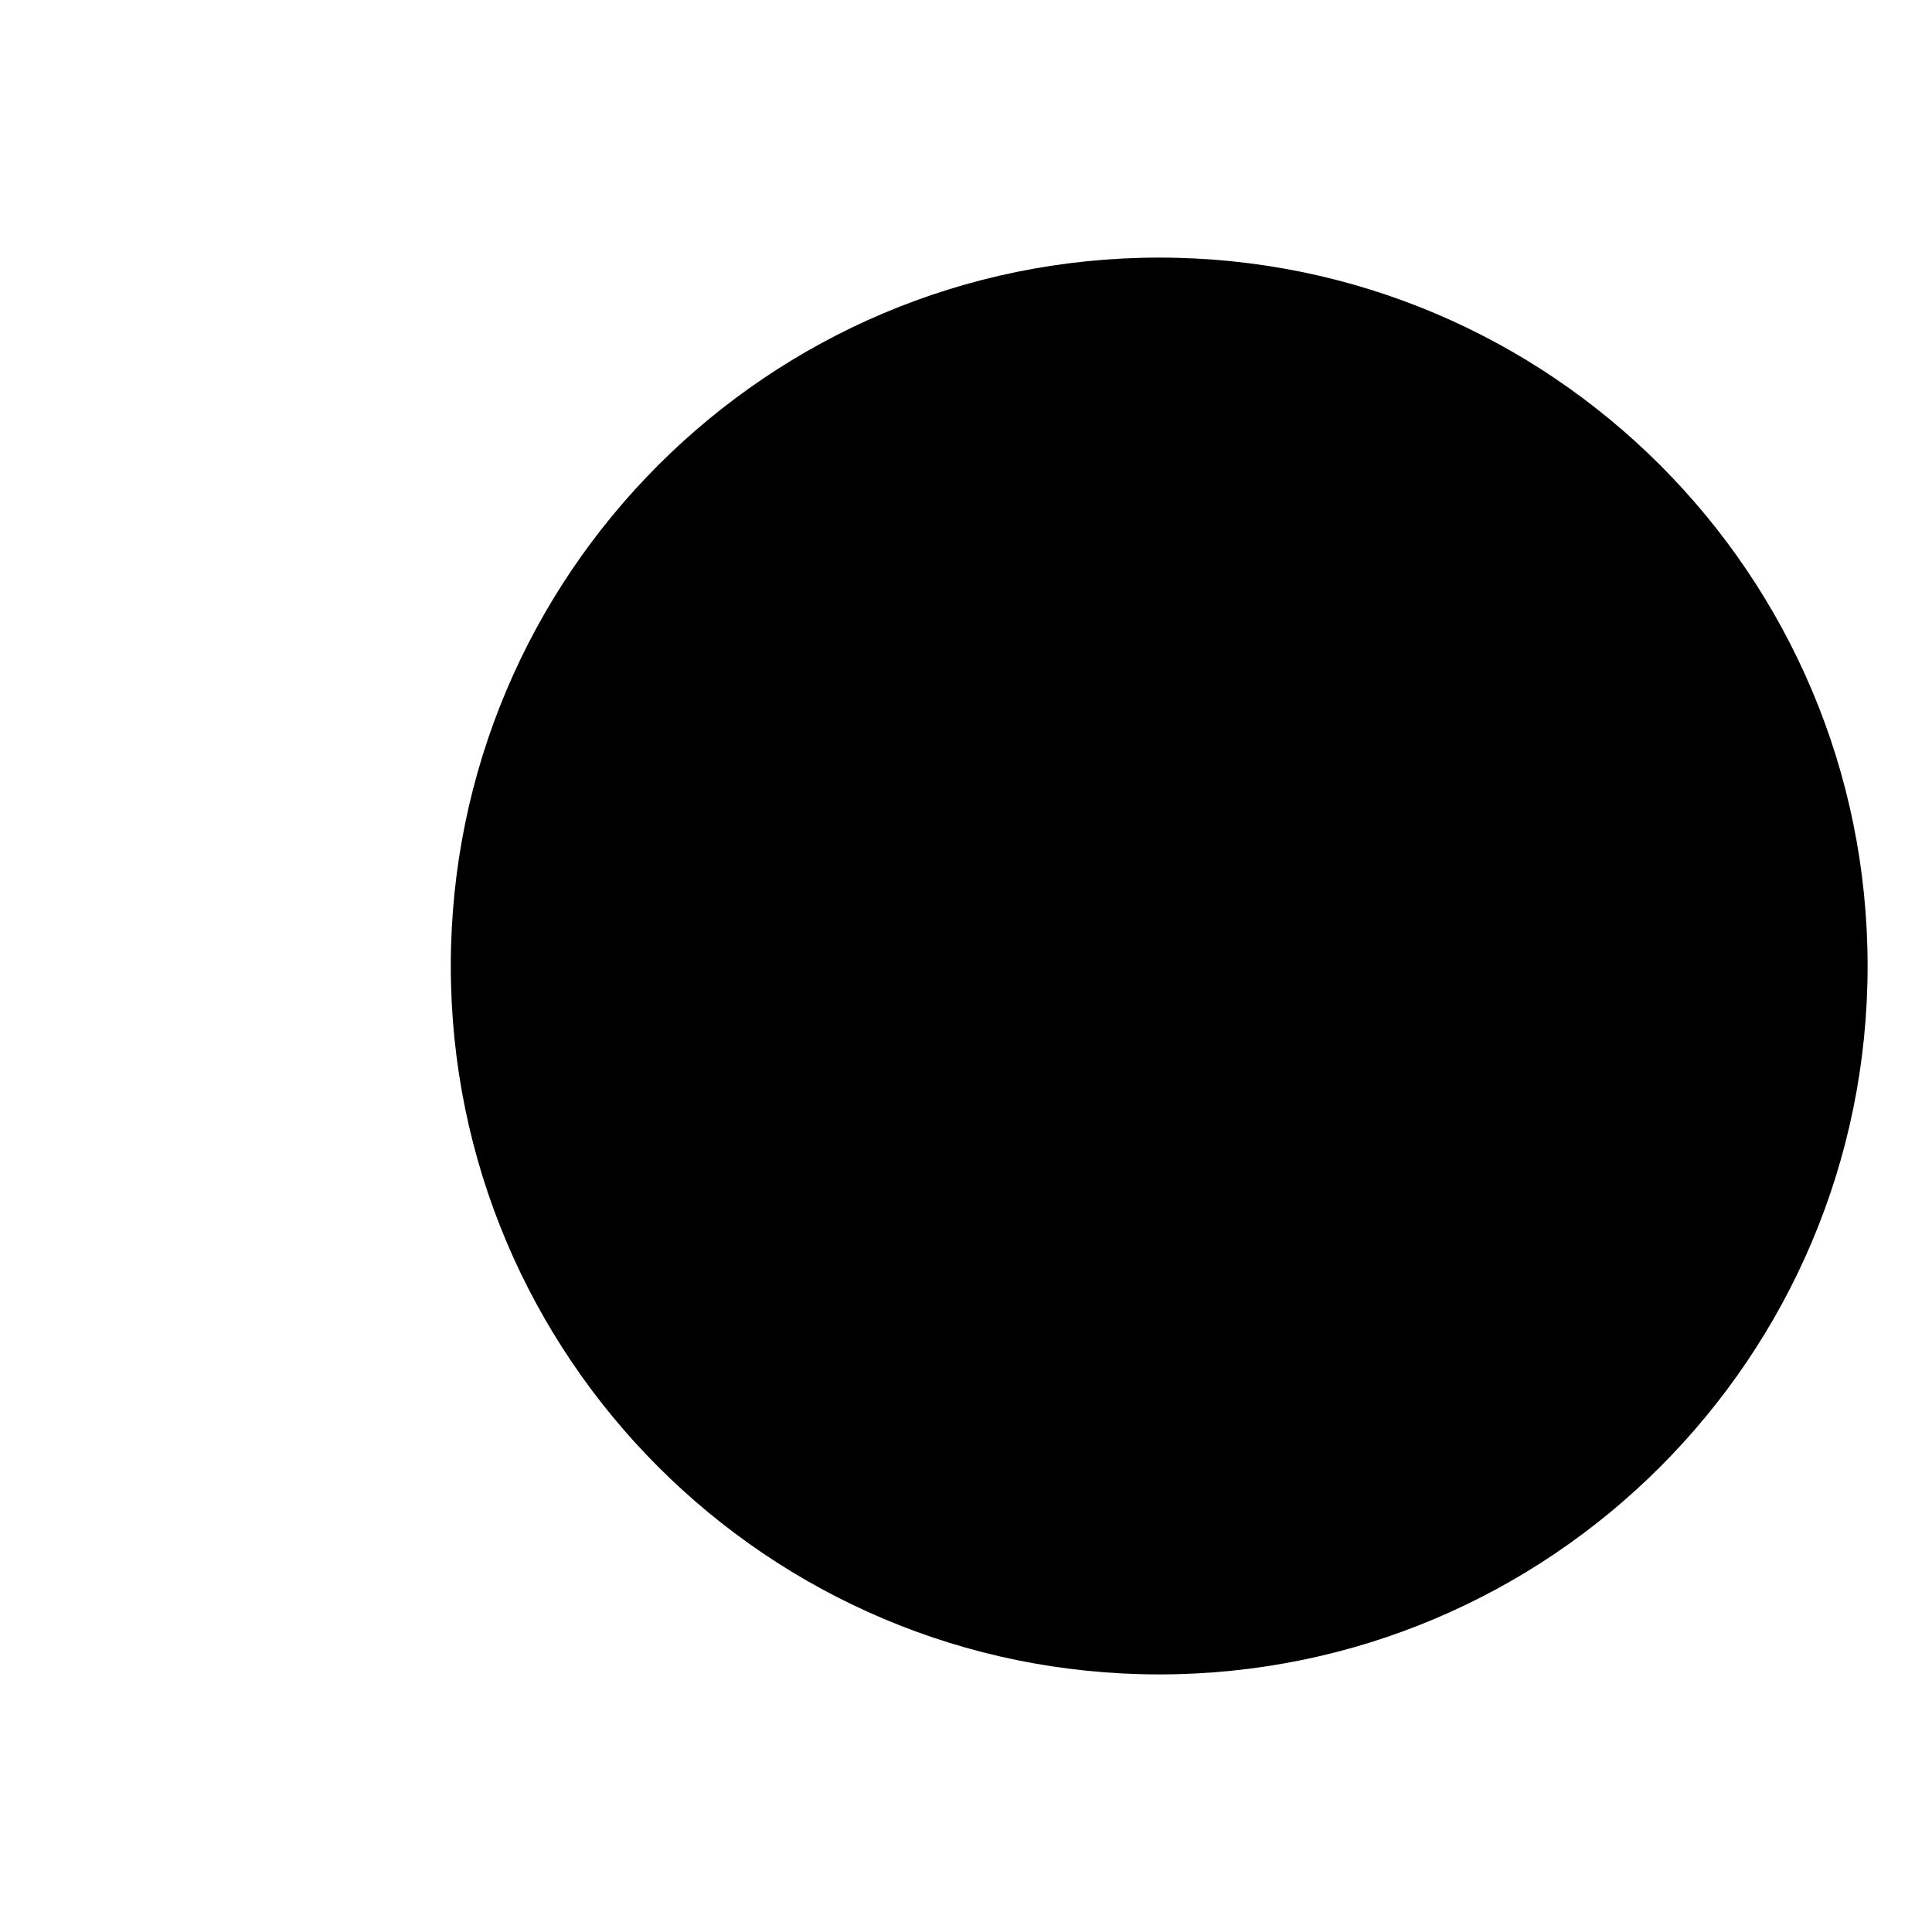<svg width="30" height="30" viewBox="0 0 30 30" xmlns="http://www.w3.org/2000/svg">
<path d="M29 15C29 21.075 24.075 26 18 26C11.925 26 7 21.075 7 15C7 8.925 11.925 4 18 4C24.075 4 29 8.925 29 15Z" stroke="inherit" stroke-width="2"/>
<path d="M1 15H6" stroke="inherit" stroke-width="2" stroke-linecap="round"/>
</svg>

